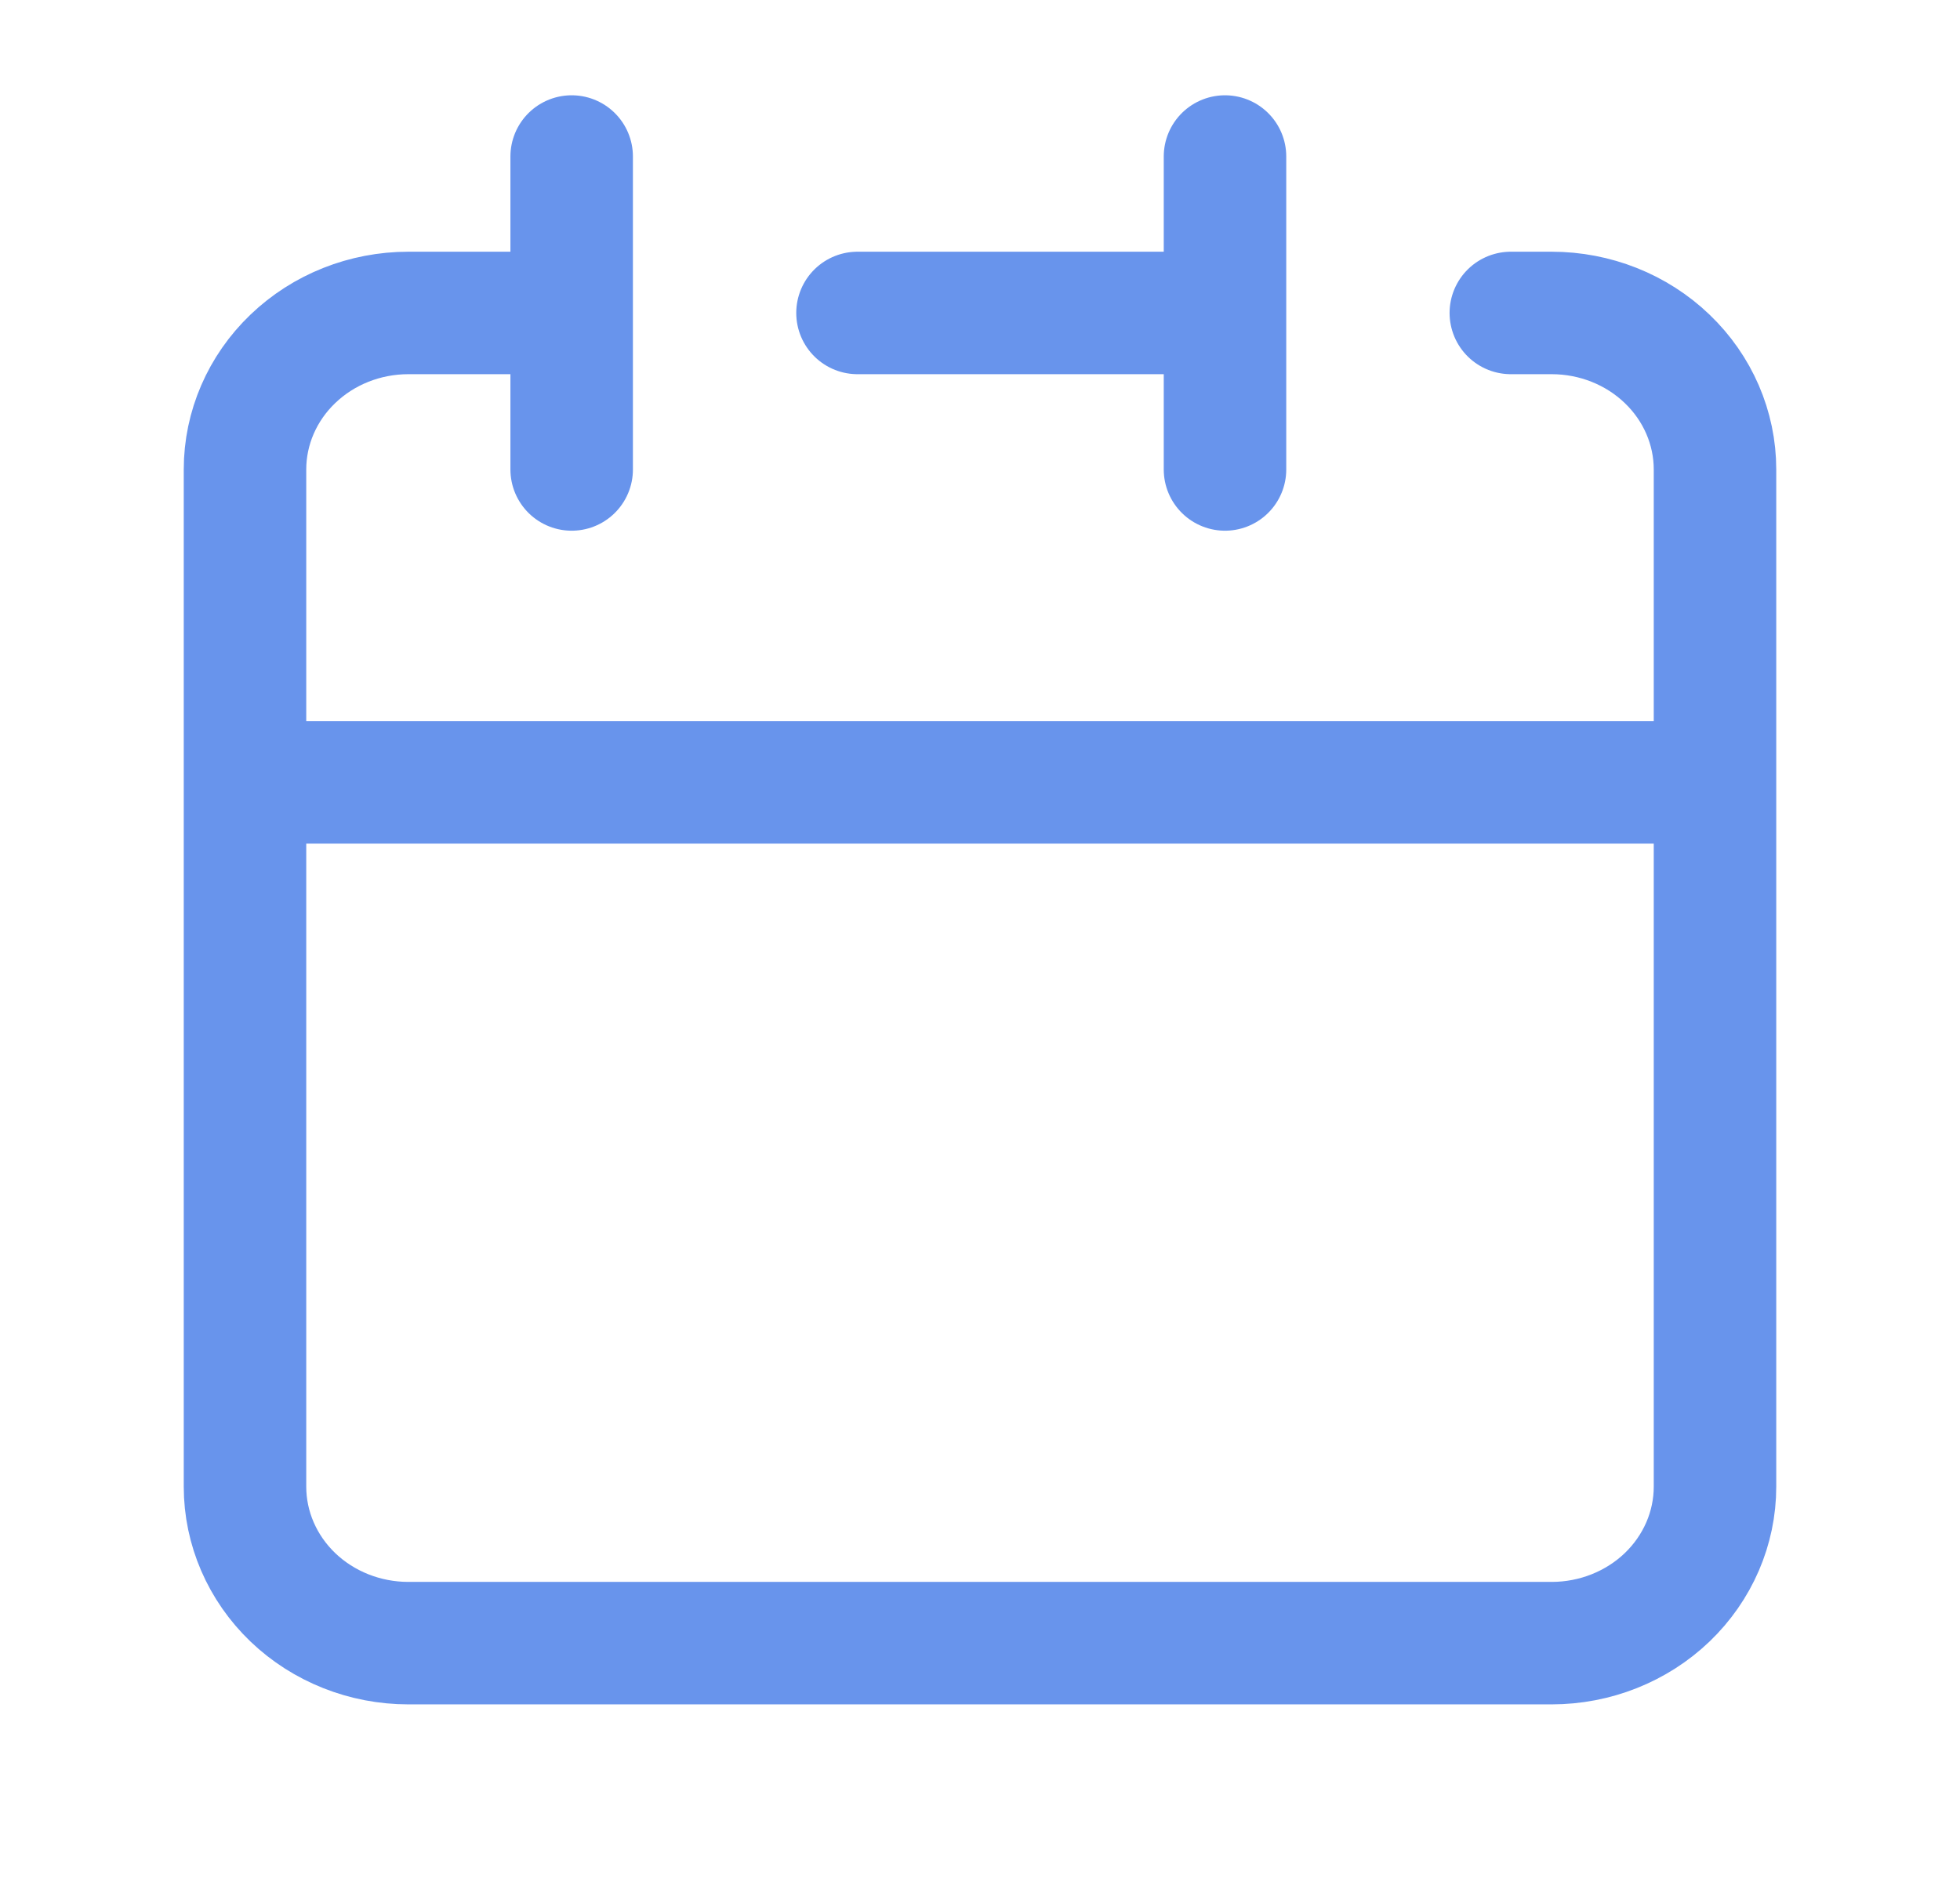 <svg width="24" height="23" viewBox="0 0 24 23" fill="none" xmlns="http://www.w3.org/2000/svg">
<path d="M15 3.833V1.917M15 3.833V5.75M15 3.833H10.5M3 9.583V18.208C3 18.717 3.211 19.204 3.586 19.564C3.961 19.923 4.47 20.125 5 20.125H19C19.53 20.125 20.039 19.923 20.414 19.564C20.789 19.204 21 18.717 21 18.208V9.583M3 9.583H21M3 9.583V5.75C3 5.242 3.211 4.754 3.586 4.395C3.961 4.035 4.47 3.833 5 3.833H7M21 9.583V5.75C21 5.242 20.789 4.754 20.414 4.395C20.039 4.035 19.53 3.833 19 3.833H18.5M7 1.917V5.75" stroke="#6894EC" stroke-width="1.5" stroke-linecap="round" stroke-linejoin="round"/>
</svg>
